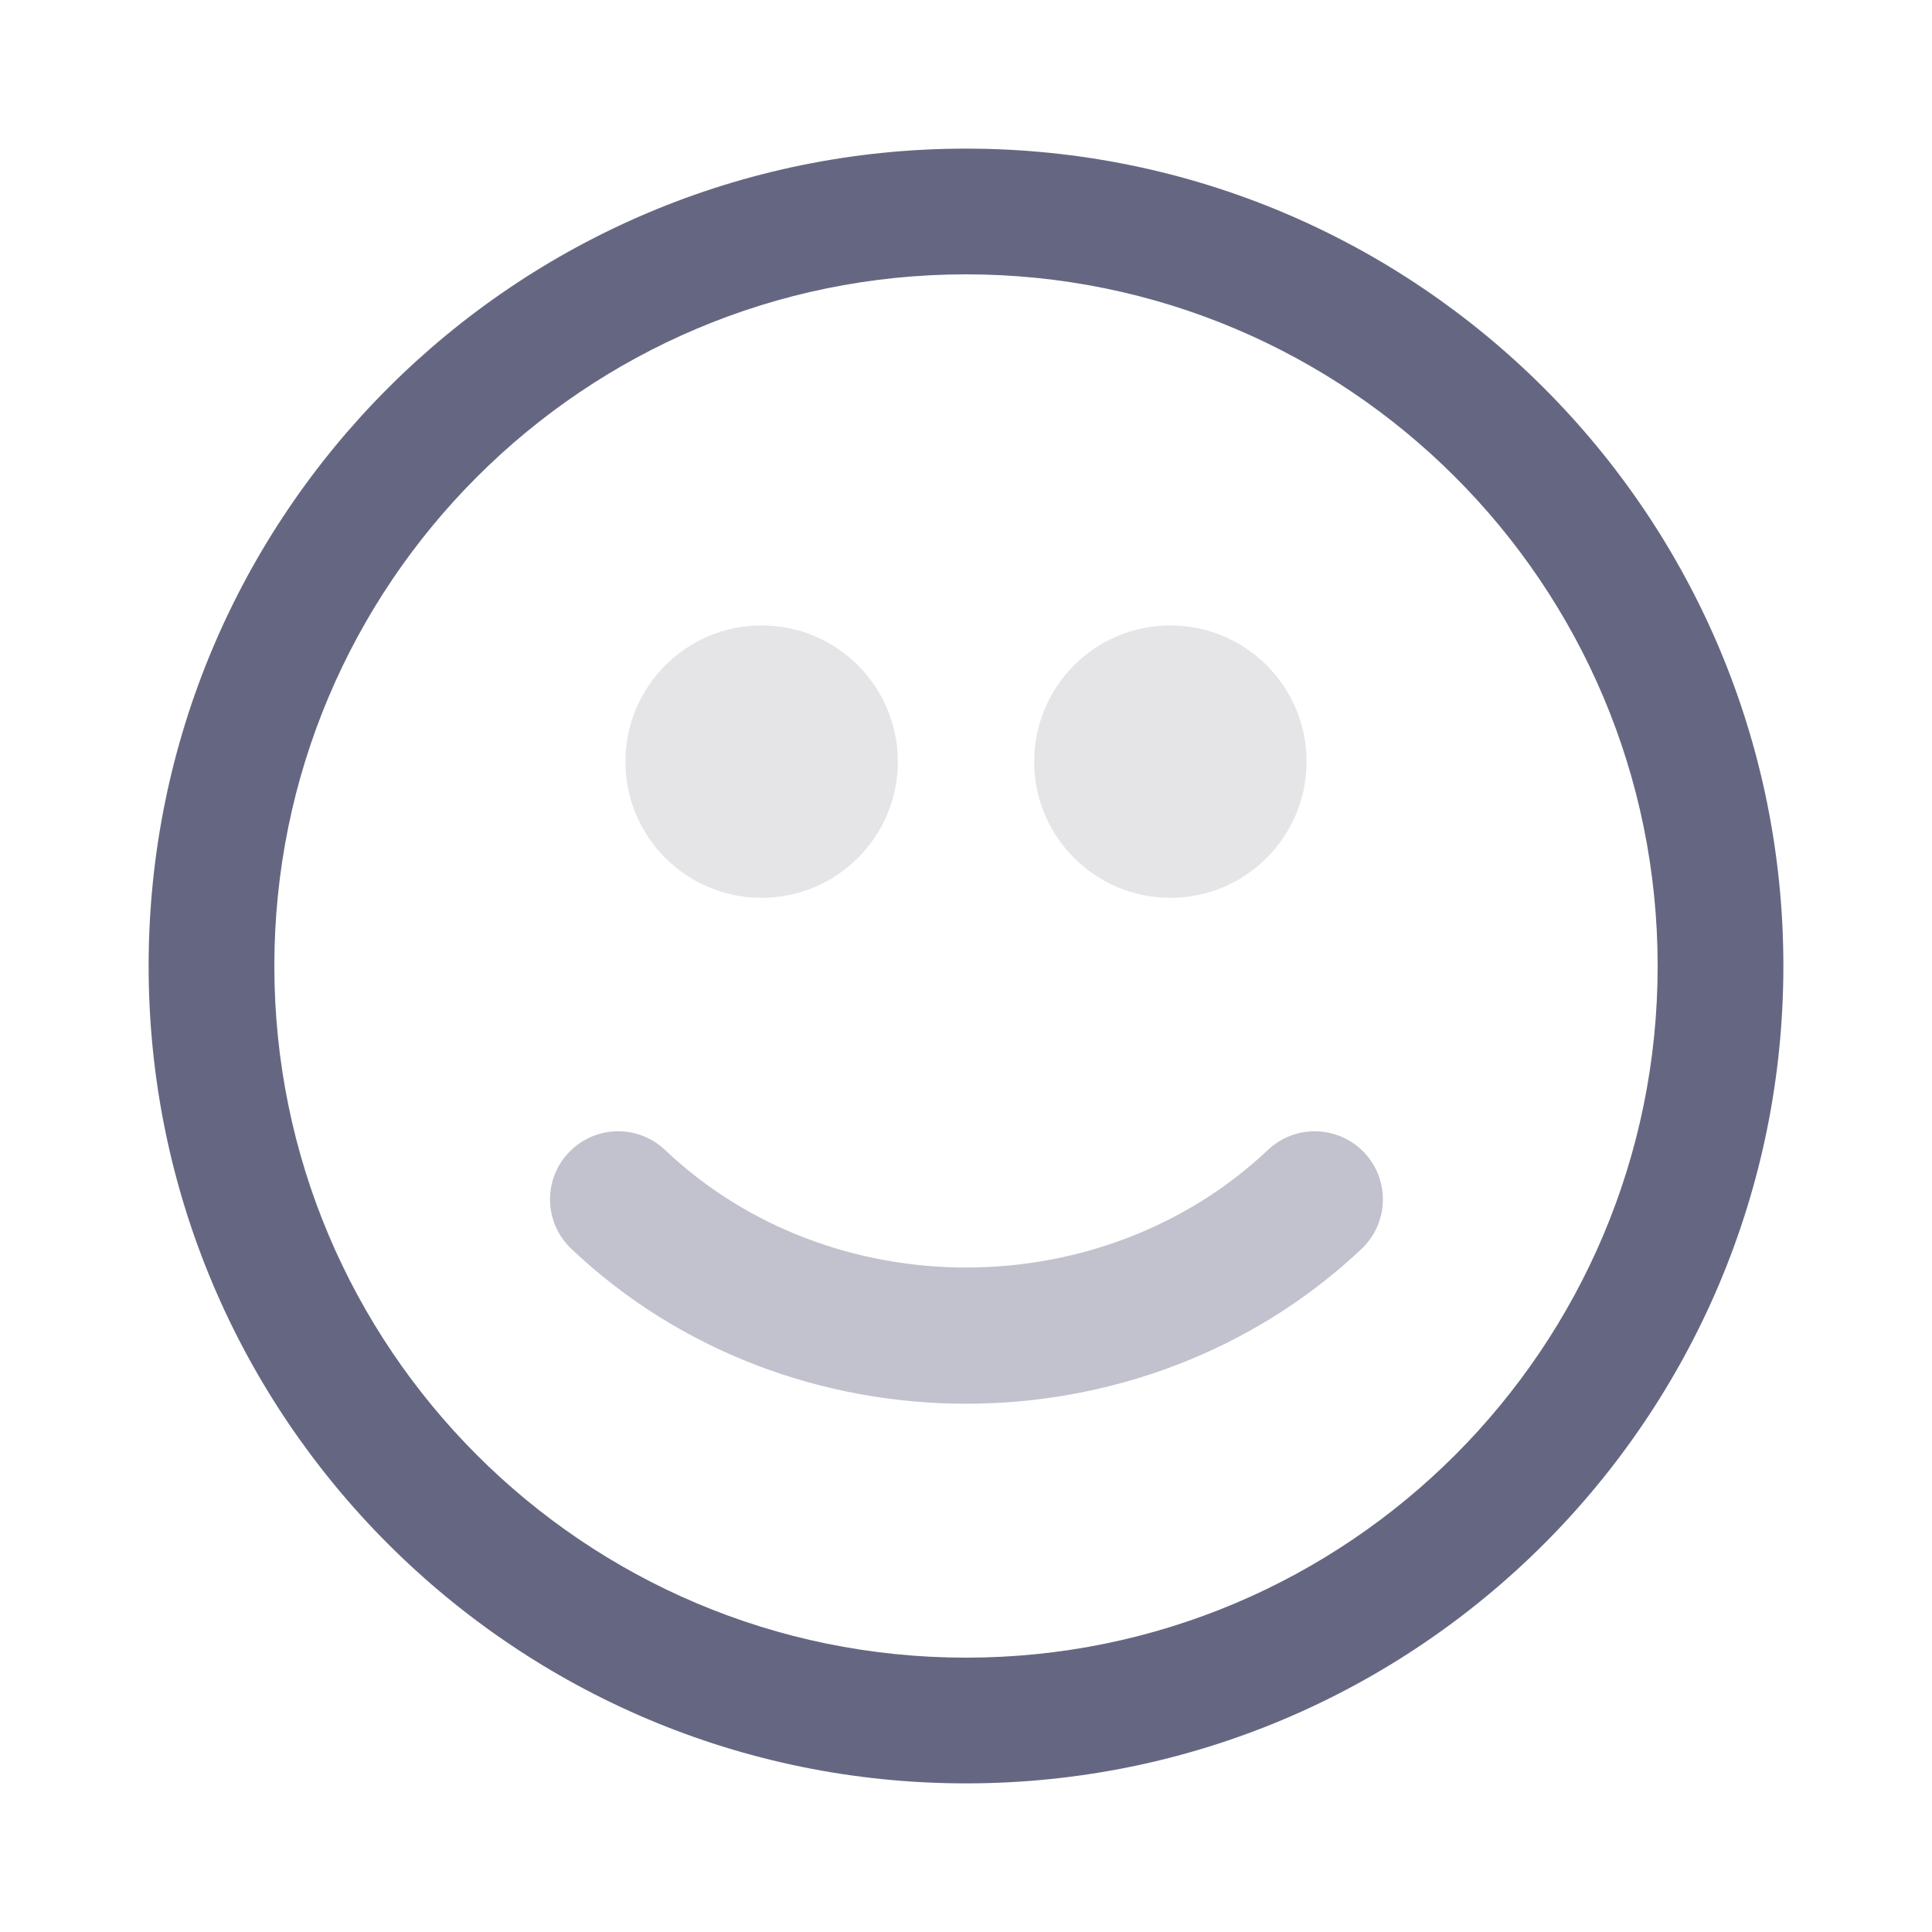 <svg width="28" height="28" viewBox="0 0 28 28" fill="none" xmlns="http://www.w3.org/2000/svg">
<path opacity="0.4" fill-rule="evenodd" clip-rule="evenodd" d="M19.773 16.705C20.147 17.102 20.128 17.727 19.732 18.101C16.562 21.091 11.439 21.093 8.28 18.099C7.884 17.724 7.867 17.099 8.242 16.704C8.617 16.308 9.242 16.291 9.638 16.666C12.034 18.937 15.966 18.939 18.377 16.665C18.773 16.29 19.398 16.309 19.773 16.705Z" fill="#656782"/>
<path fill-rule="evenodd" clip-rule="evenodd" d="M14 24.024C19.536 24.024 24.024 19.536 24.024 14C24.024 8.464 19.536 3.976 14 3.976C8.464 3.976 3.976 8.464 3.976 14C3.976 19.536 8.464 24.024 14 24.024ZM14 25.846C20.542 25.846 25.846 20.542 25.846 14C25.846 7.458 20.542 2.154 14 2.154C7.458 2.154 2.154 7.458 2.154 14C2.154 20.542 7.458 25.846 14 25.846Z" fill="#656782"/>
<circle opacity="0.5" cx="11.038" cy="11.038" r="1.974" fill="#9899A4" fill-opacity="0.5"/>
<circle opacity="0.5" cx="16.962" cy="11.038" r="1.974" fill="#9899A4" fill-opacity="0.5"/>
</svg>

